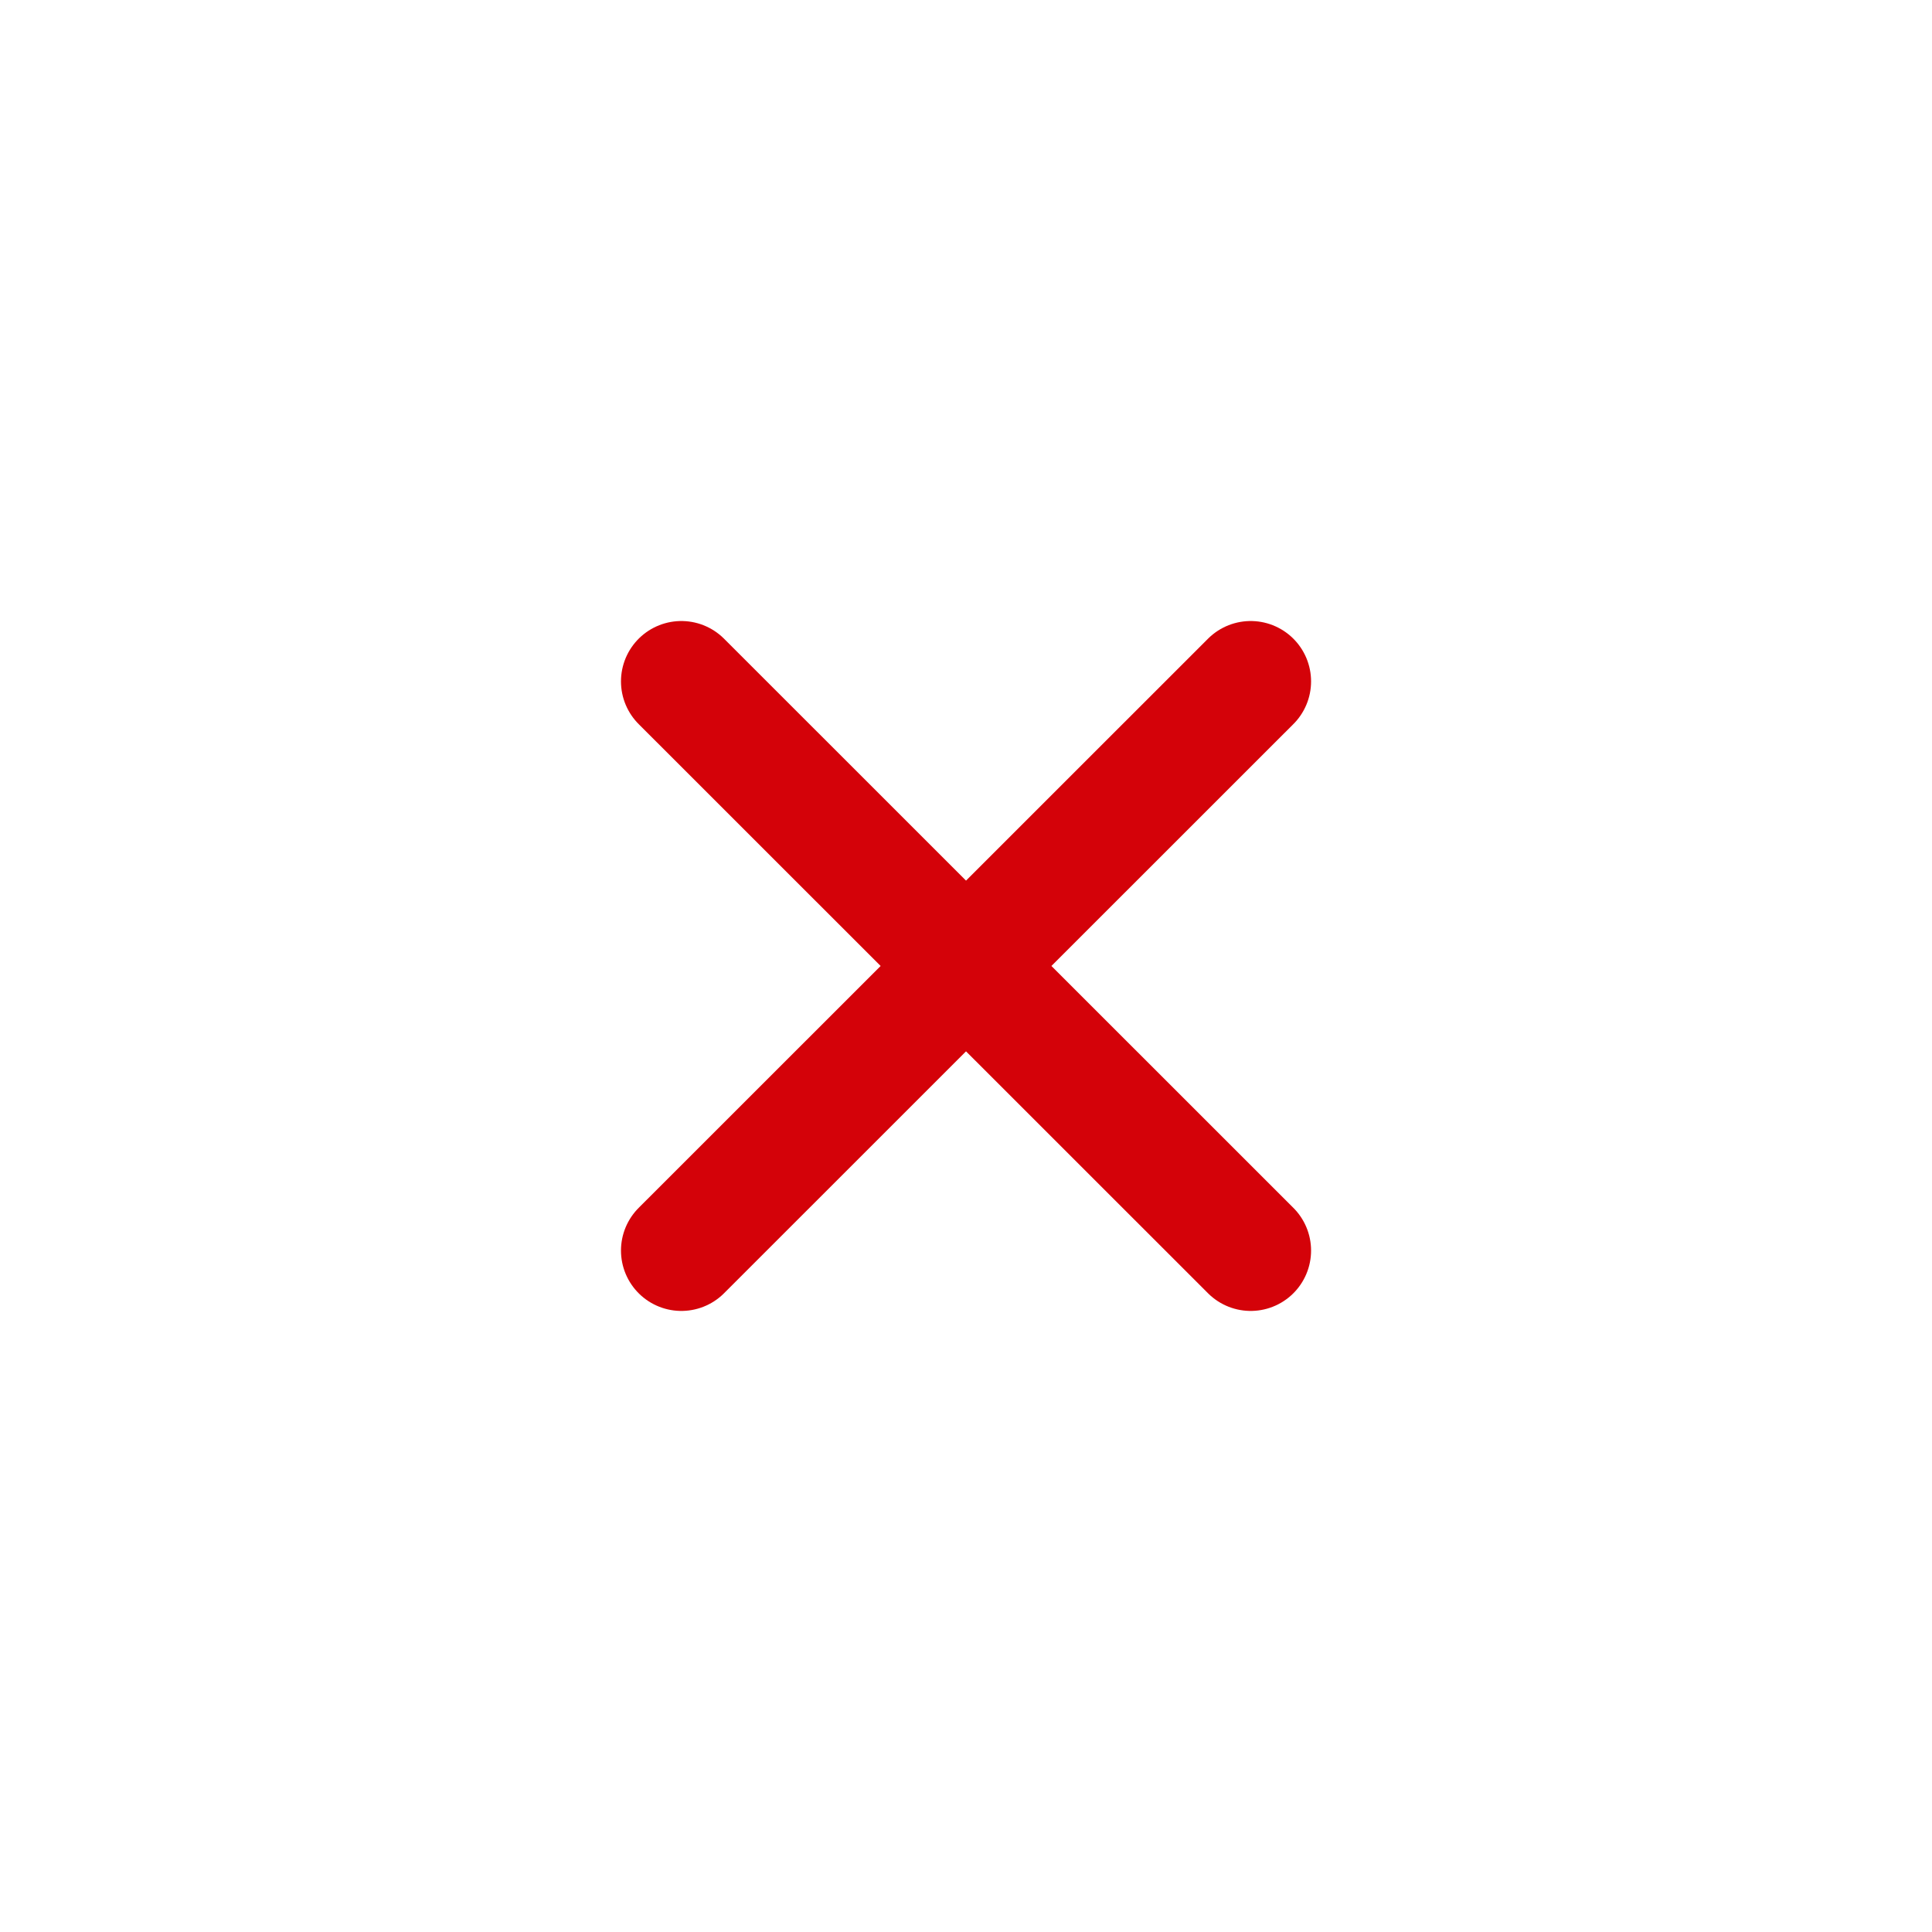<svg width="42" height="42" viewBox="0 0 42 42" fill="none" xmlns="http://www.w3.org/2000/svg">
<g id="basil:cross-outline">
<path id="Vector" d="M14.812 27.186L27.189 14.813M14.812 14.813L27.189 27.186" stroke="#D40209" stroke-width="2.625" stroke-linecap="round"/>
</g>
</svg>
